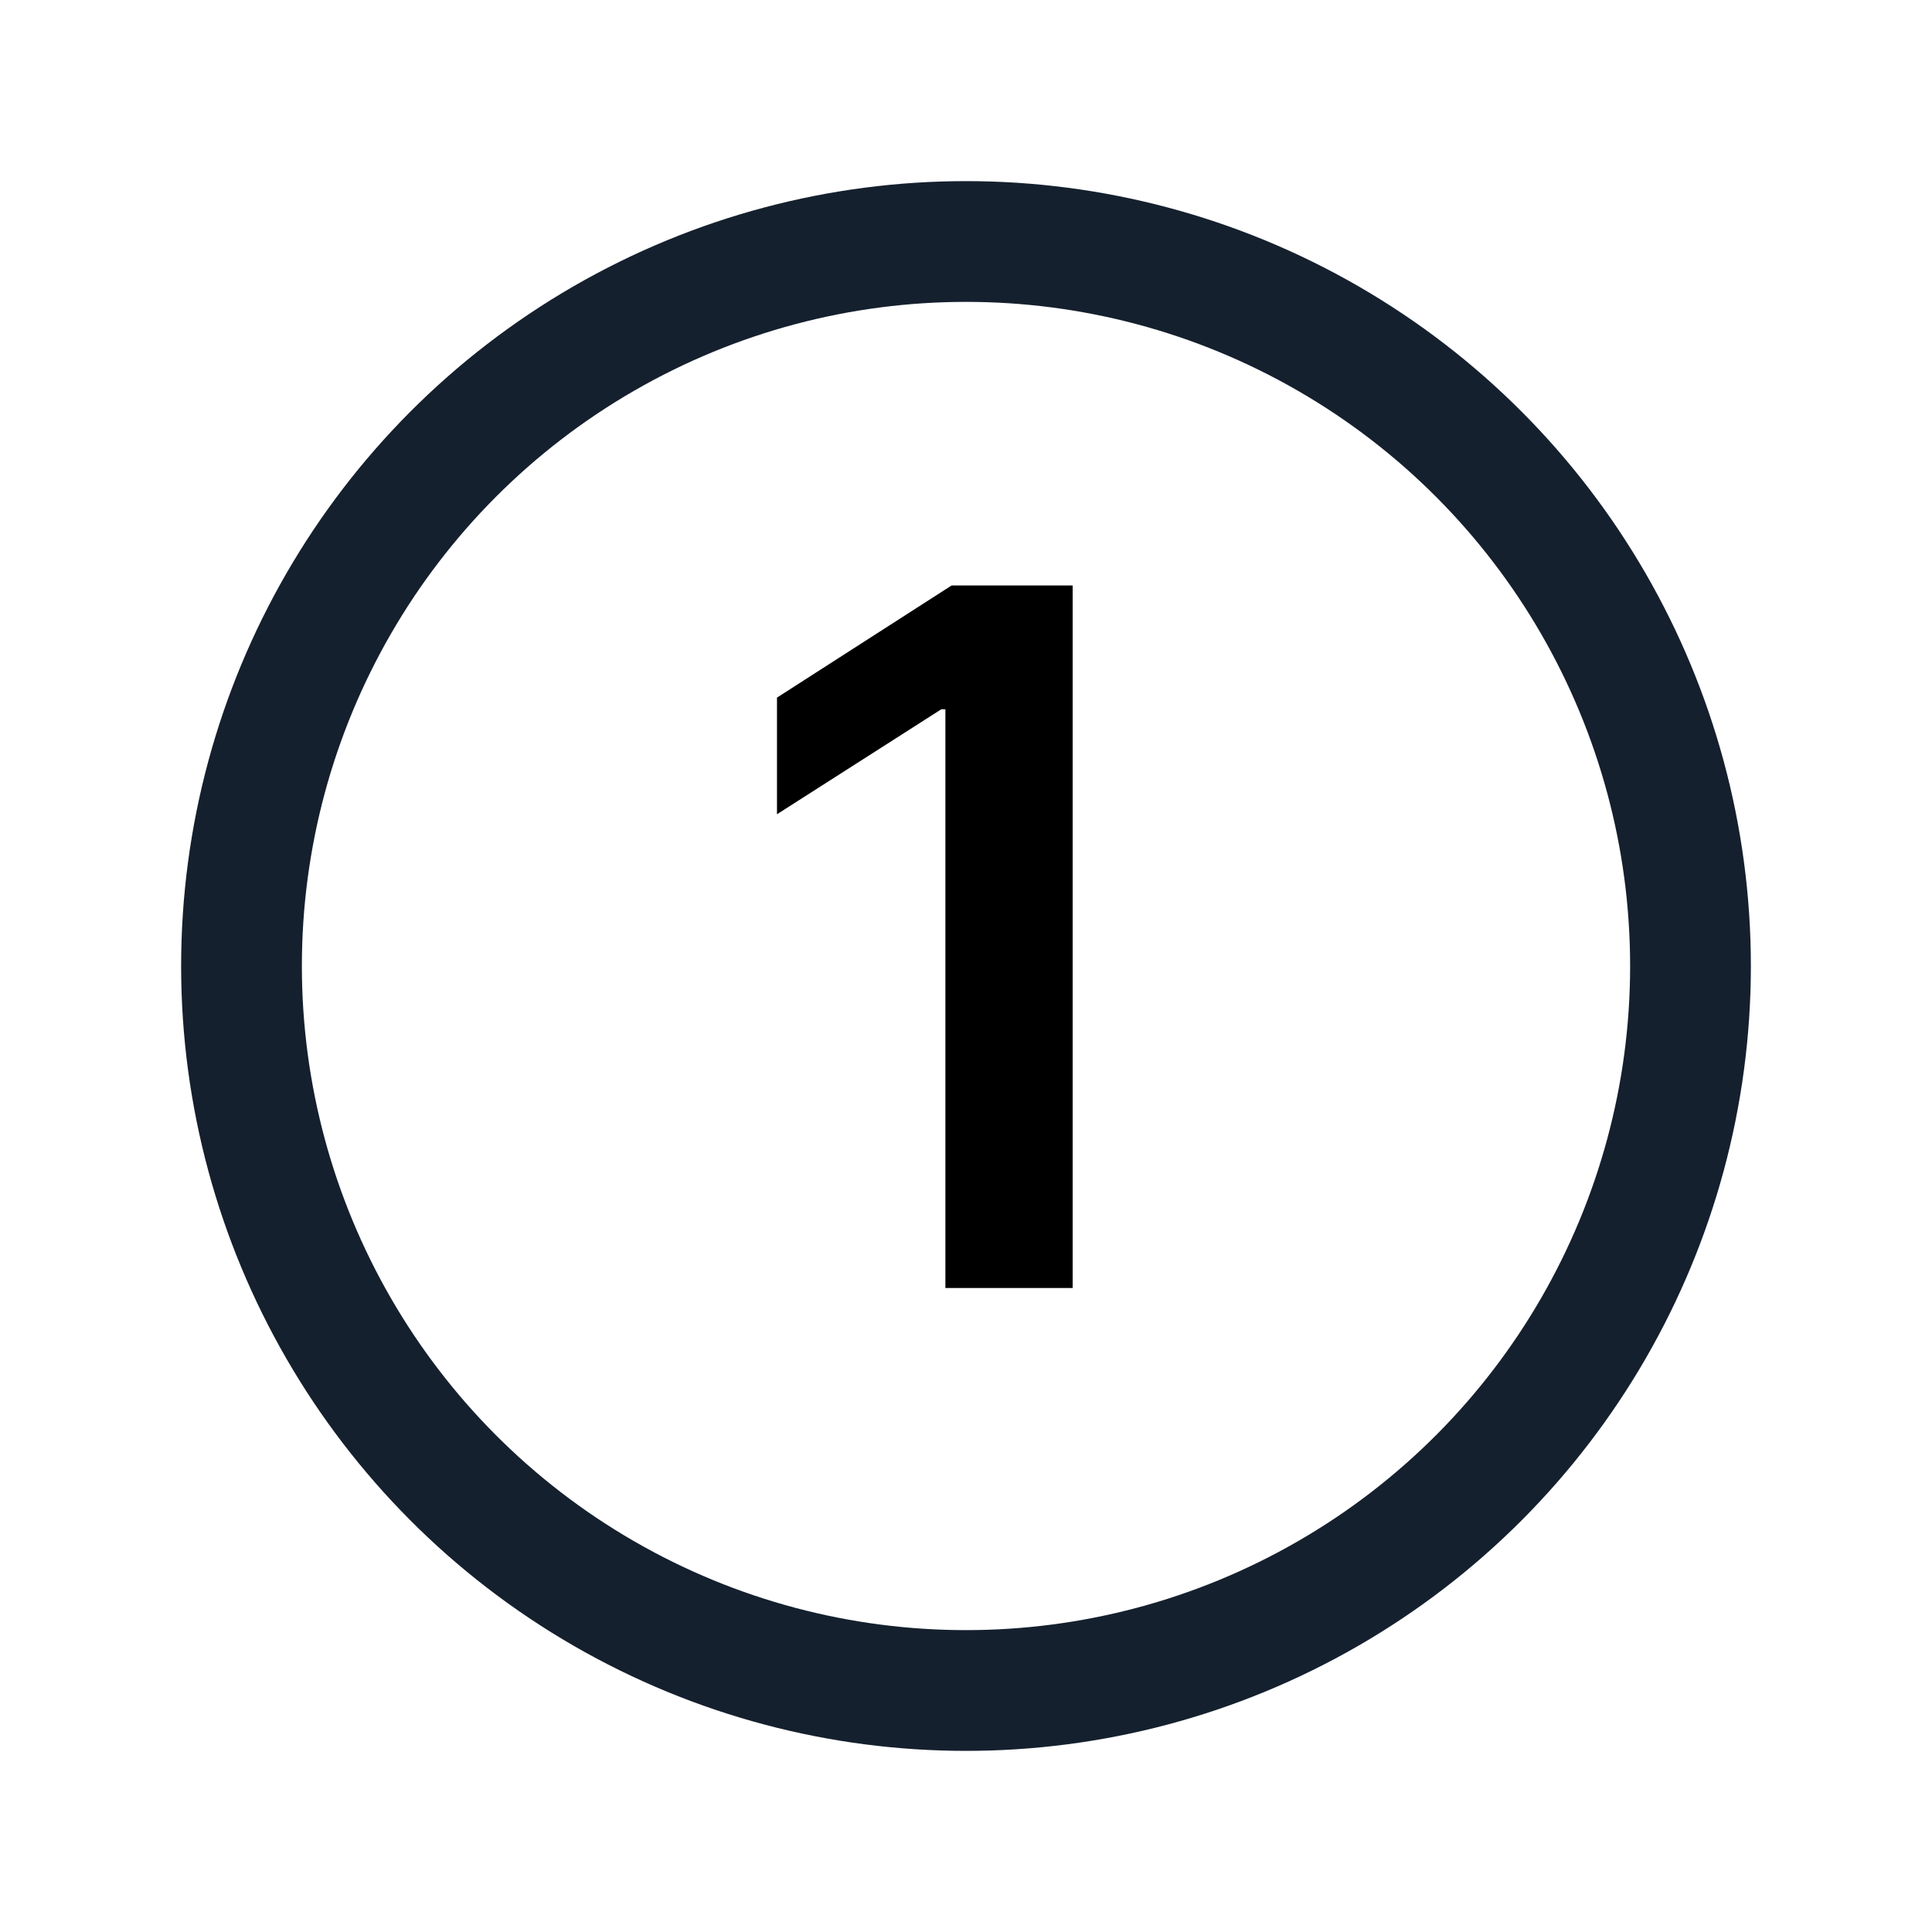 <svg width="24" height="24" viewBox="0 0 24 24" fill="none" xmlns="http://www.w3.org/2000/svg">
<circle cx="12" cy="12" r="9" stroke="#15202E" stroke-width="1.5"/>
<path d="M13.325 7.273V16H11.744V8.811H11.693L9.652 10.115V8.666L11.821 7.273H13.325Z" fill="black"/>
</svg>
